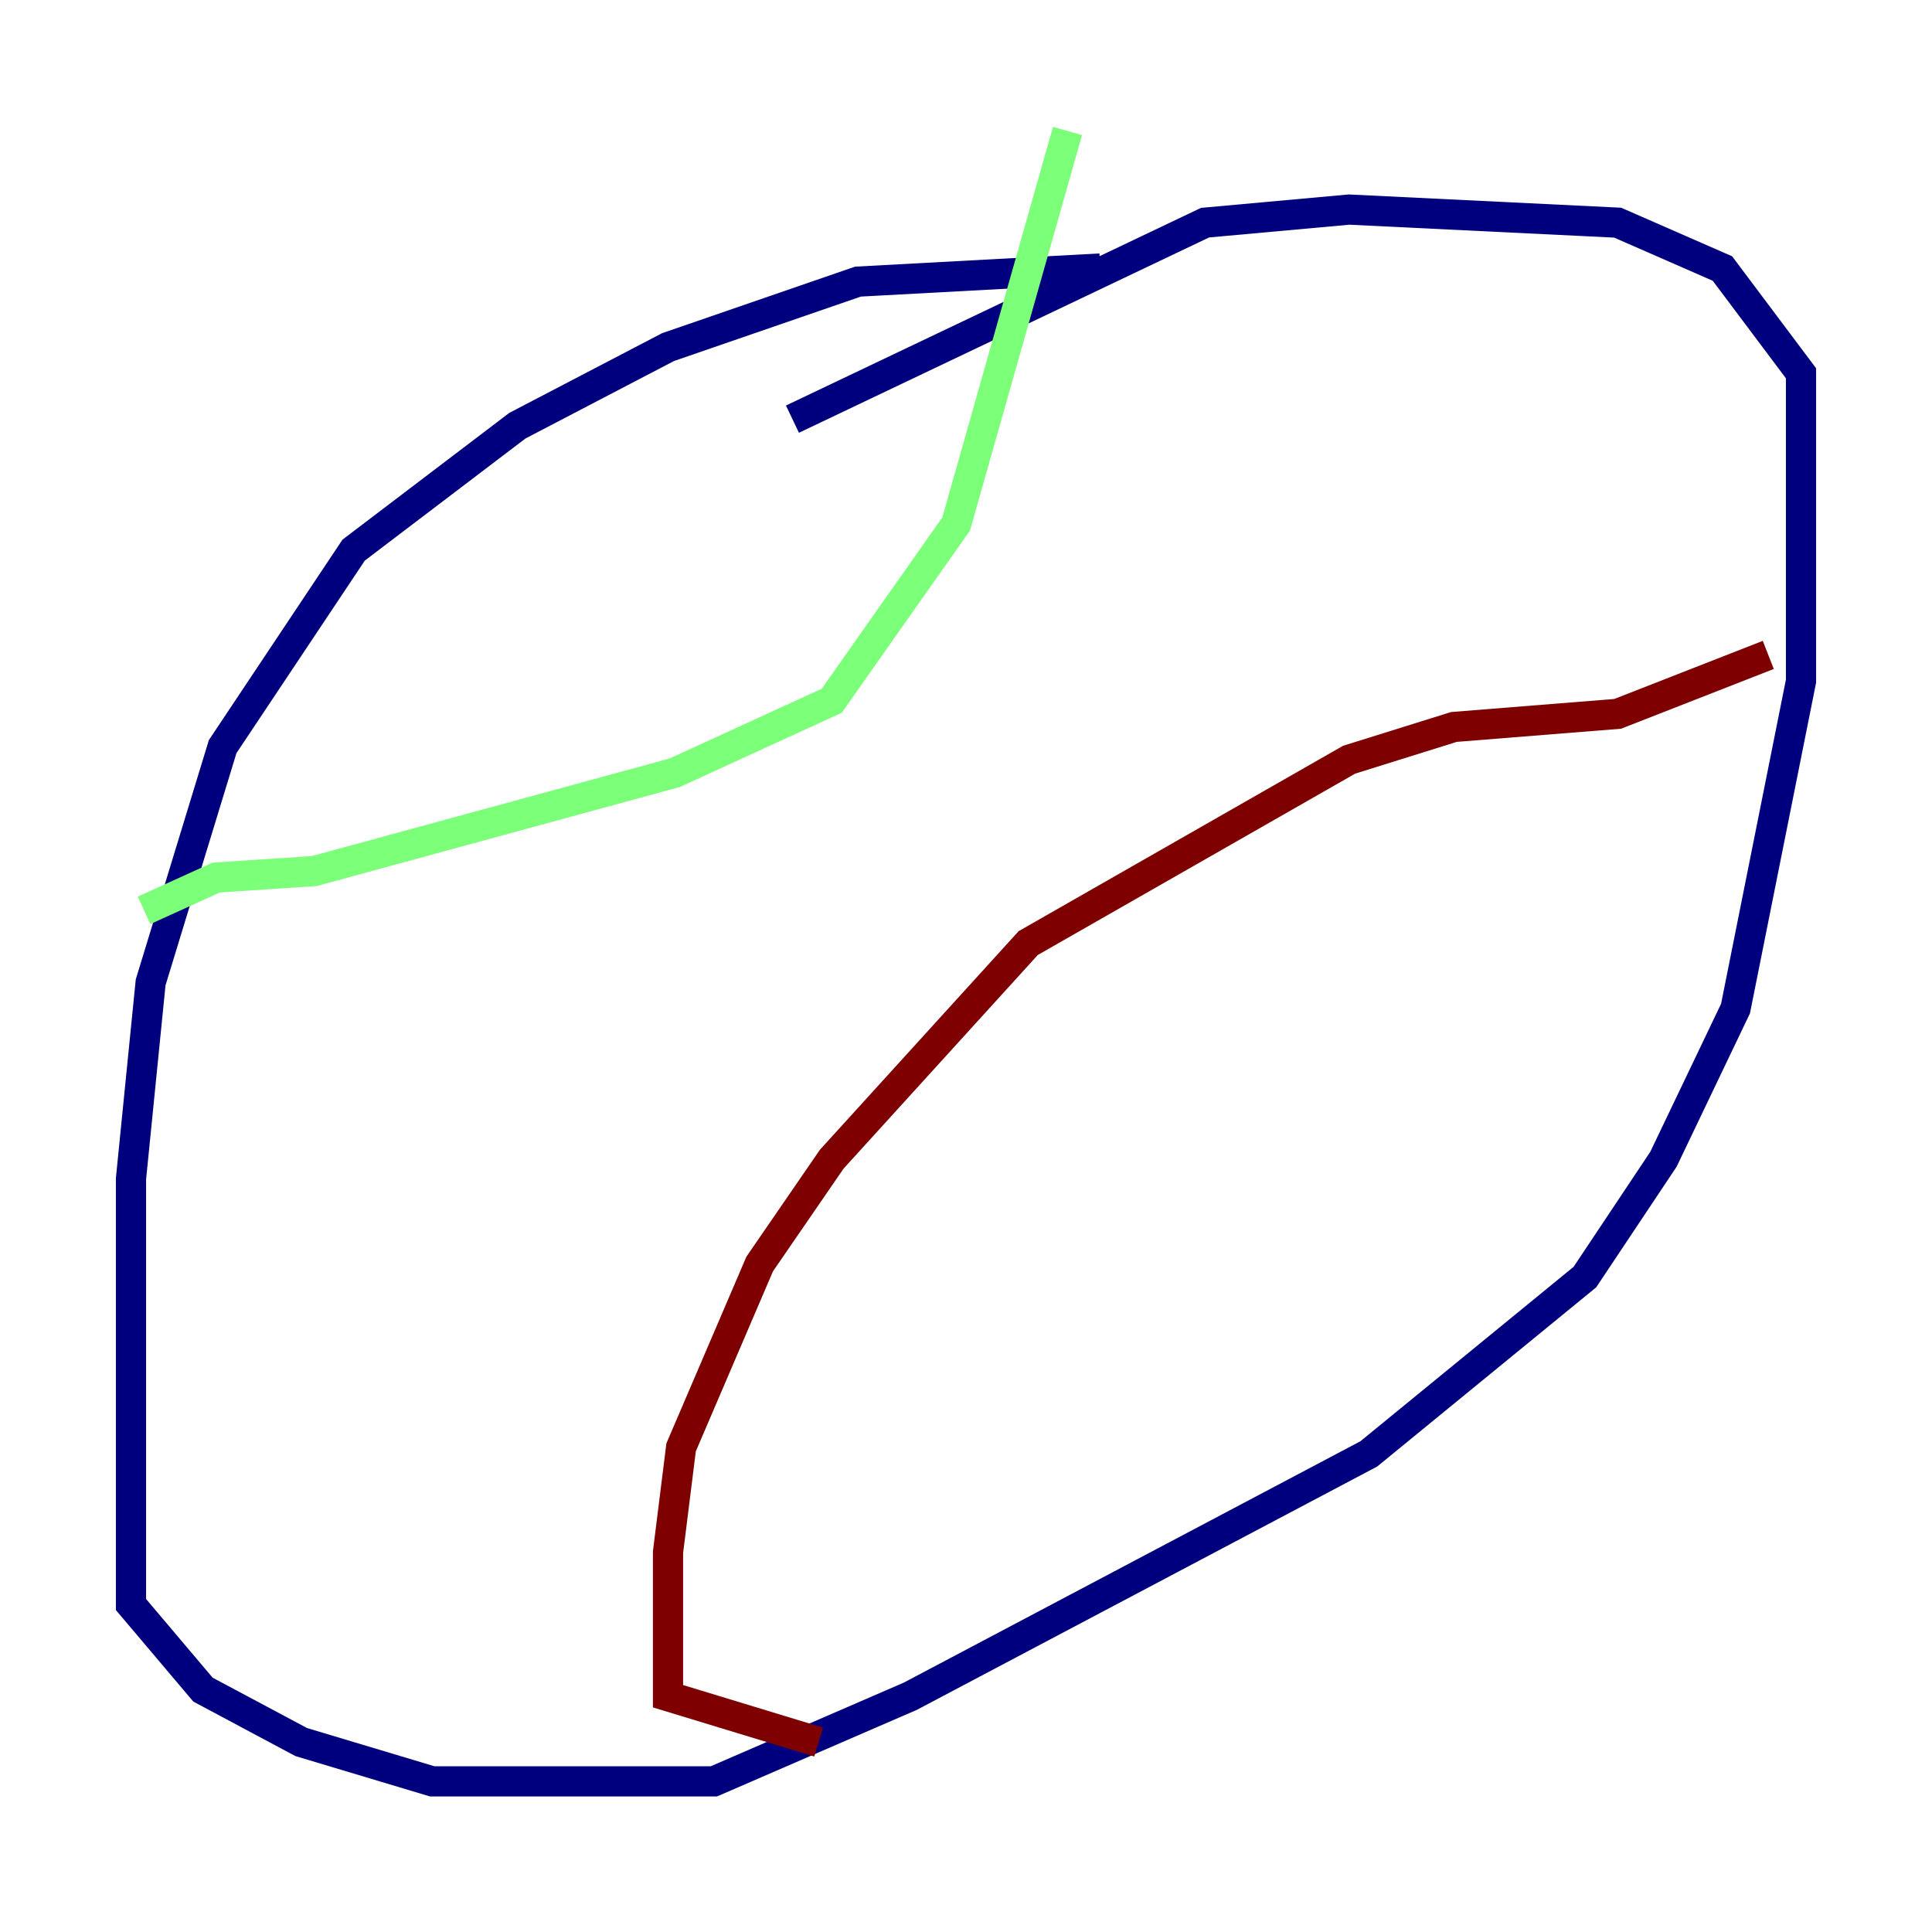 <?xml version="1.0" encoding="utf-8" ?>
<svg baseProfile="tiny" height="128" version="1.2" viewBox="0,0,128,128" width="128" xmlns="http://www.w3.org/2000/svg" xmlns:ev="http://www.w3.org/2001/xml-events" xmlns:xlink="http://www.w3.org/1999/xlink"><defs /><polyline fill="none" points="72.895,17.79 56.841,18.658 44.258,22.997 34.278,28.203 23.43,36.447 14.752,49.464 9.98,65.085 8.678,78.102 8.678,106.305 13.451,111.946 19.959,115.417 28.637,118.02 47.295,118.02 60.312,112.38 90.685,96.325 105.003,84.61 110.21,76.8 114.983,66.82 119.322,45.125 119.322,24.732 114.115,17.79 107.173,14.752 89.383,13.885 79.837,14.752 52.502,27.77" stroke="#00007f" stroke-width="2" /><polyline fill="none" points="9.546,60.312 14.319,58.142 20.827,57.709 44.691,51.2 55.105,46.427 63.349,34.712 70.725,8.678" stroke="#7cff79" stroke-width="2" /><polyline fill="none" points="117.153,43.39 107.173,47.295 96.325,48.163 89.383,50.332 68.122,62.481 55.105,76.8 50.332,83.742 45.125,95.891 44.258,102.834 44.258,112.38 54.237,115.417" stroke="#7f0000" stroke-width="2" /></svg>